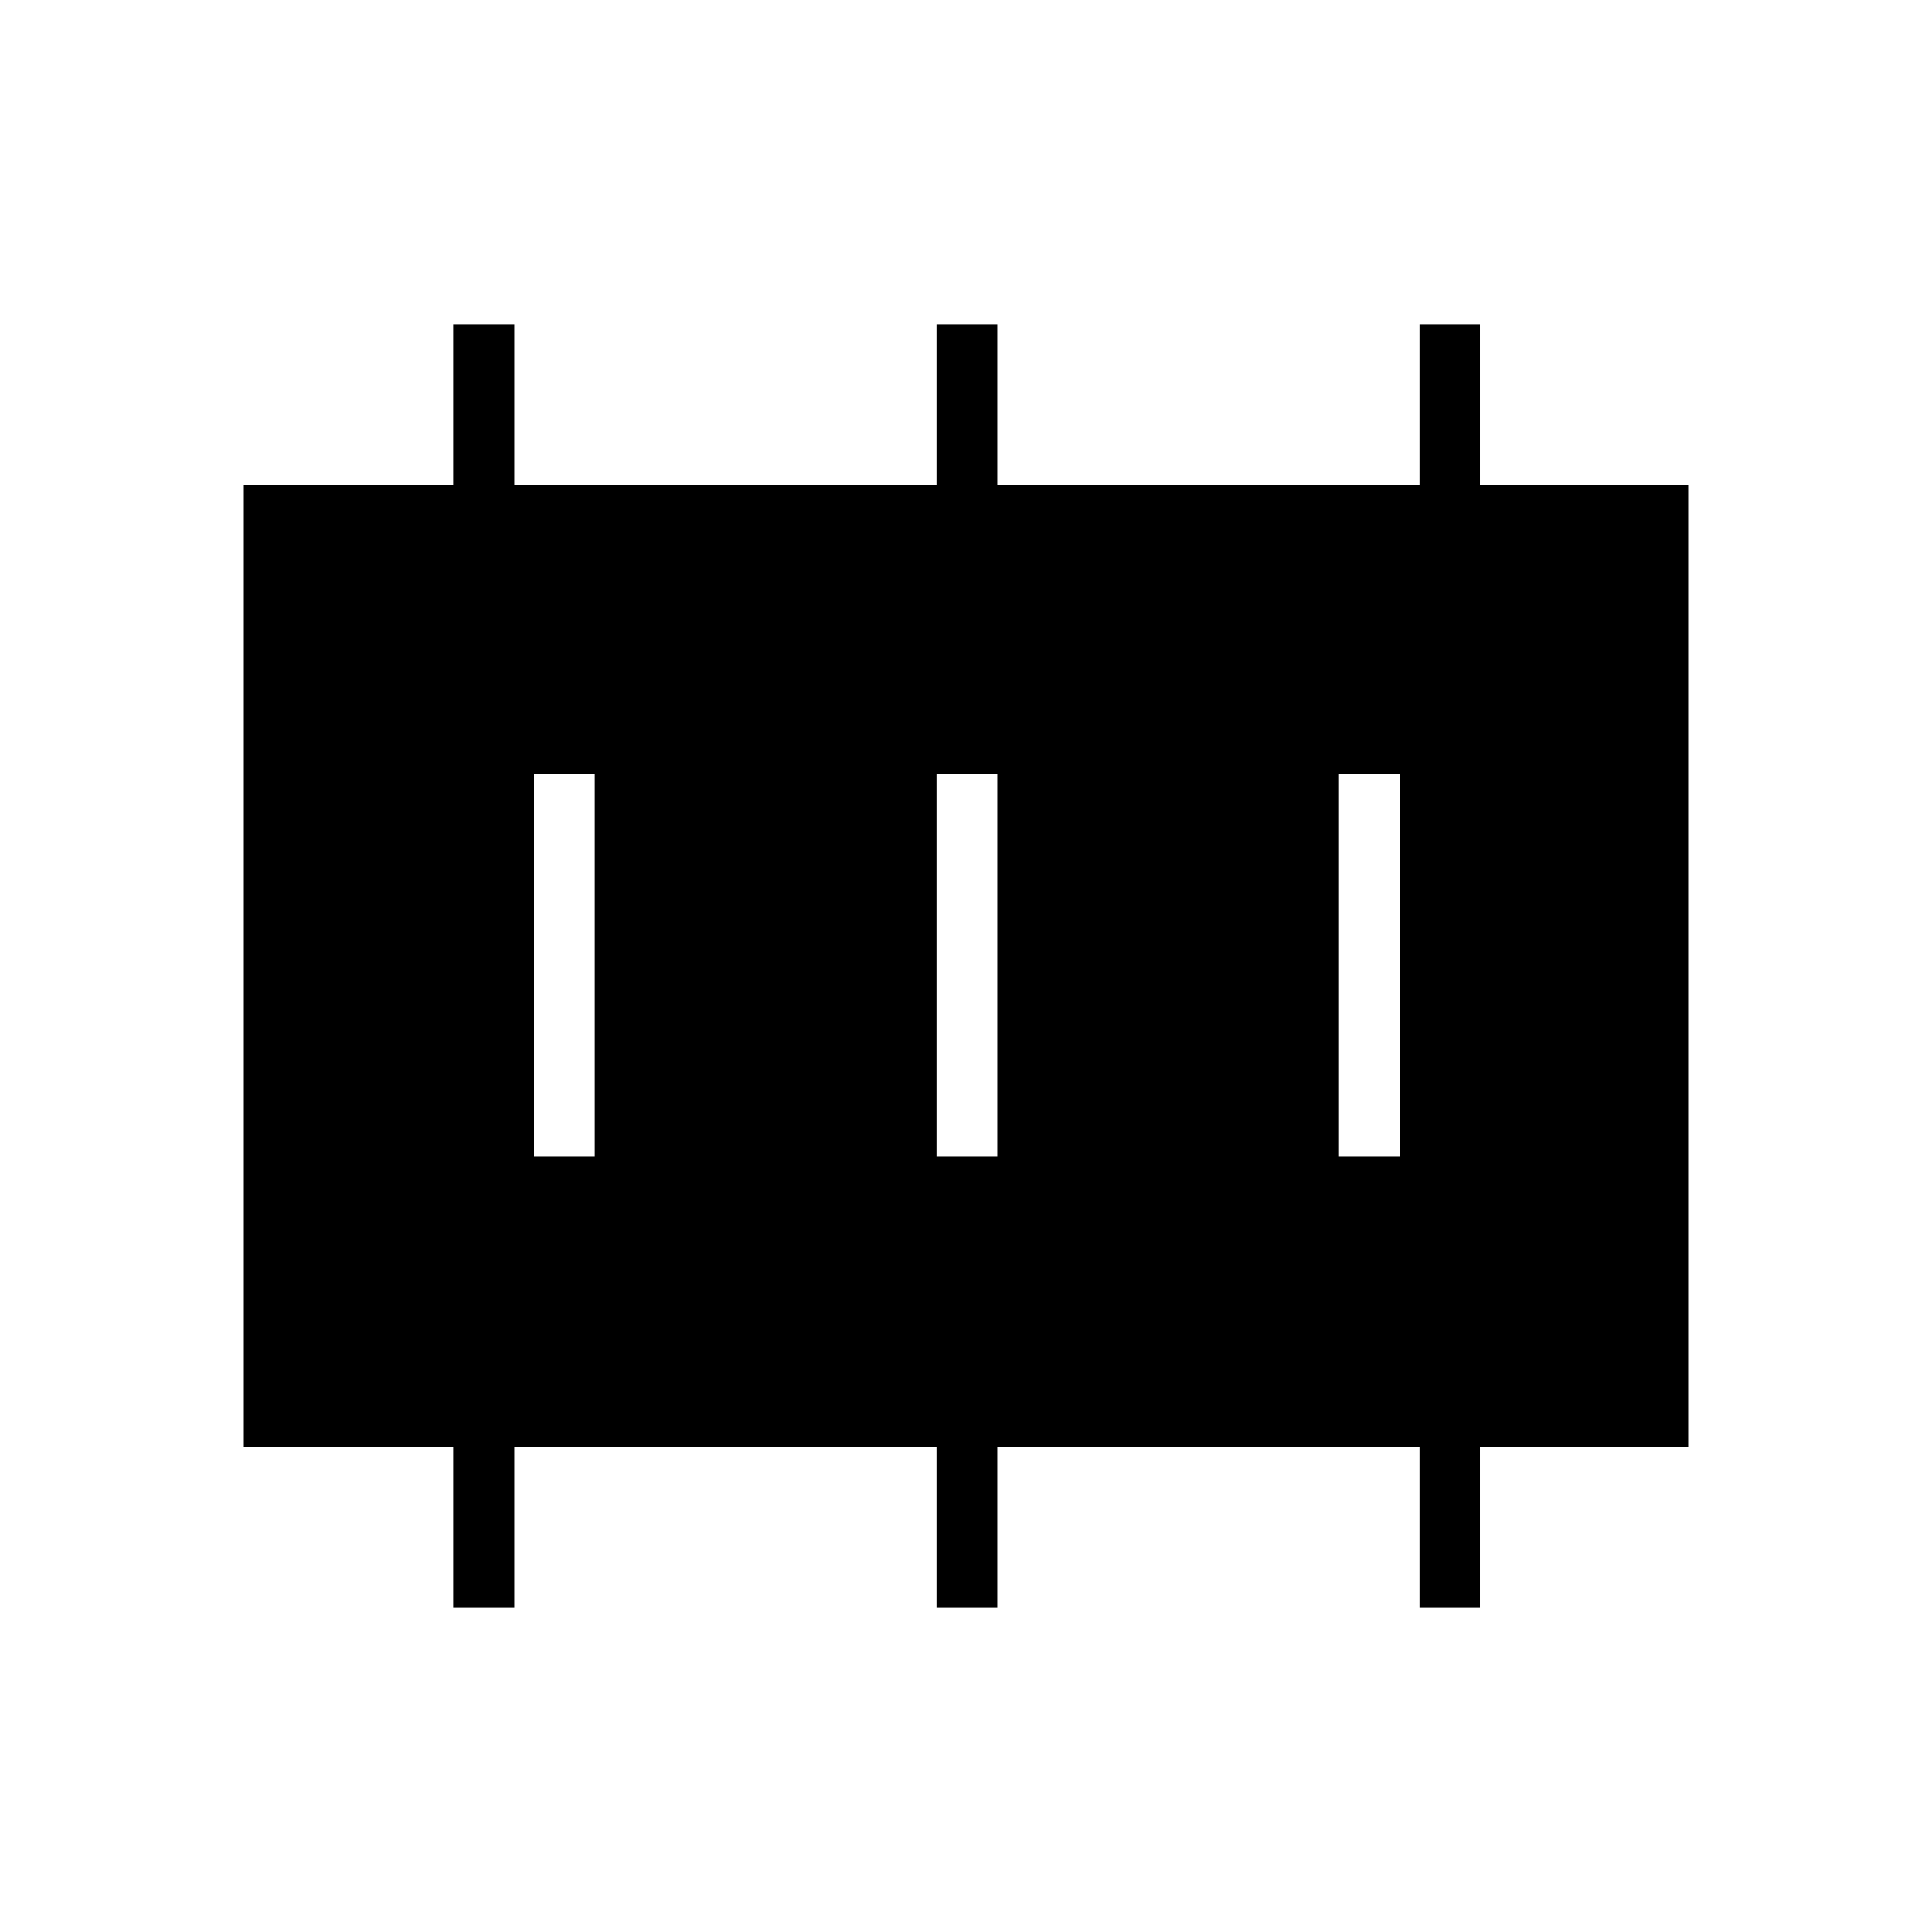 <svg xmlns="http://www.w3.org/2000/svg" height="48" viewBox="0 96 960 960" width="48"><path d="M265.346 670.654h30.193V480.461h-30.193v190.193Zm200 0h30.193V480.461h-30.193v190.193Zm200 0h30.193V480.461h-30.193v190.193ZM225.169 894.962v-80H121.154V337.038h104.015v-80h30.37v80h209.807v-80h30.193v80h209.807v-80h30.016v80h103.484v477.924H735.362v80h-30.016v-80H495.539v80h-30.193v-80H255.539v80h-30.37Z"/></svg>